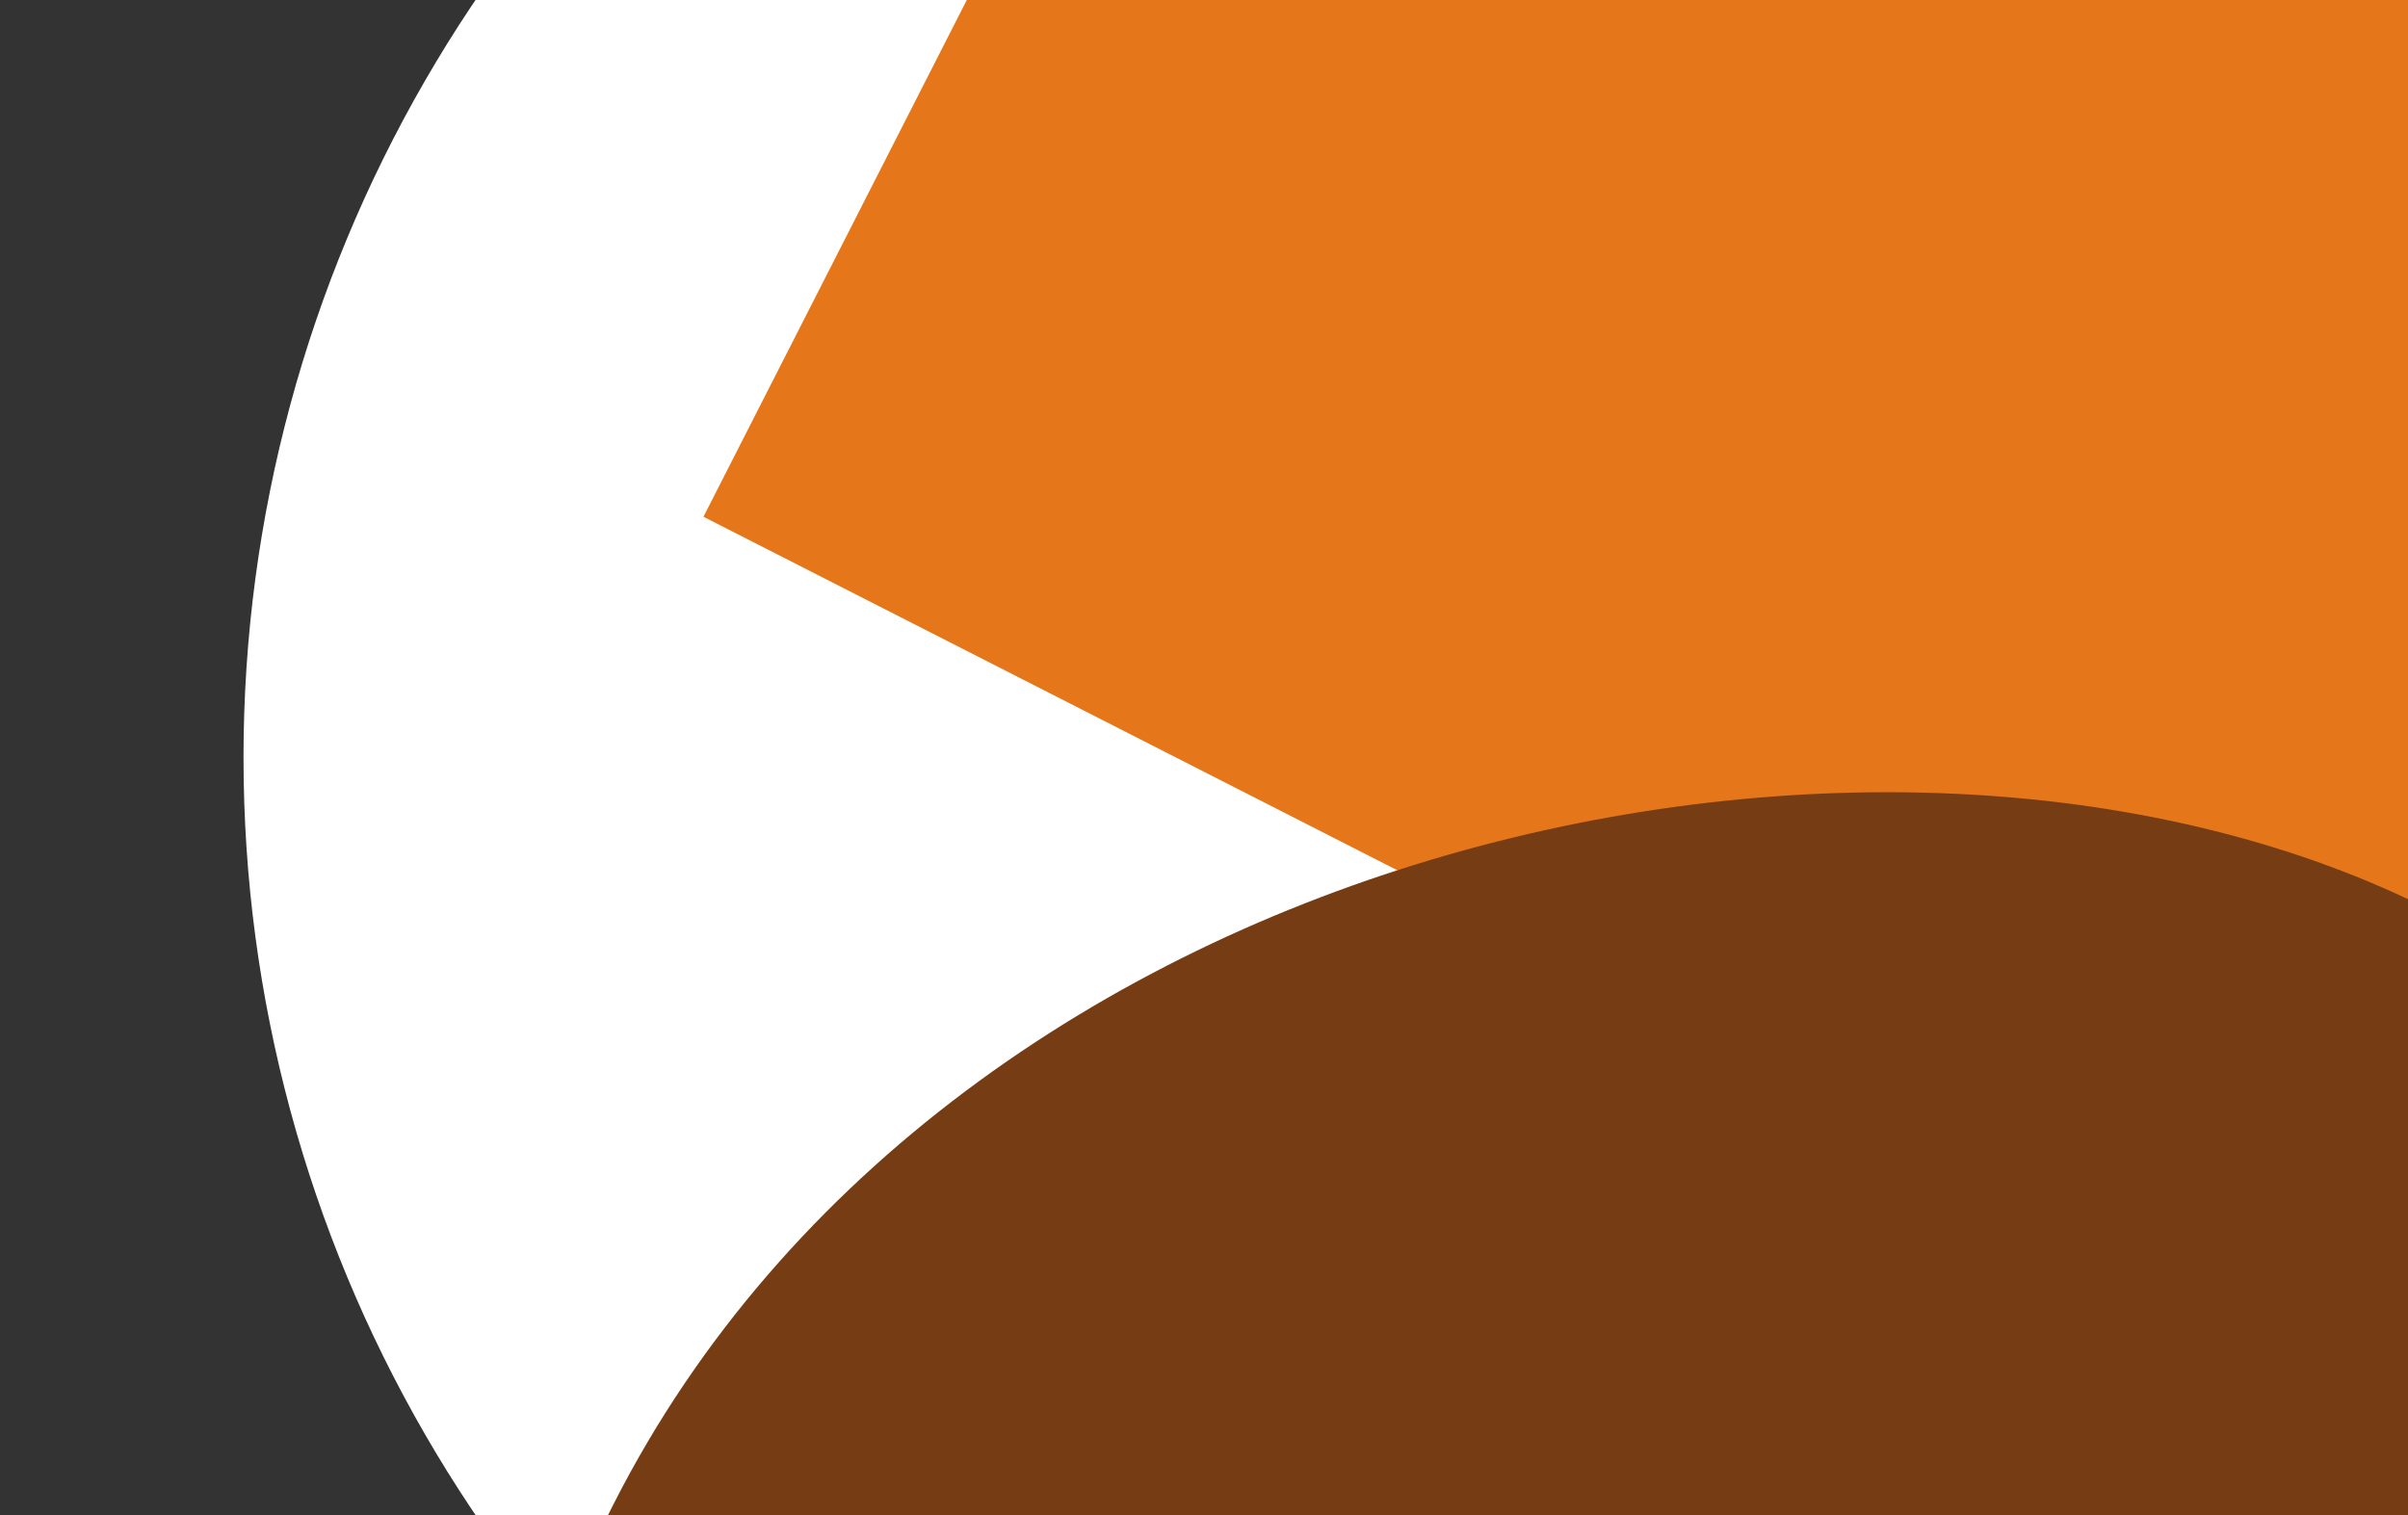 <svg width="89" height="56" viewBox="0 0 89 56" fill="none" xmlns="http://www.w3.org/2000/svg">
<rect x="0" y="0" width="89" height="56" fill="#333333" stroke="none"/>
<g id="MetamaskBackground">
<circle id="Ellipse 22" cx="59" cy="28" r="50" fill="white"/>
<rect id="Rectangle 59" x="26" y="19.101" width="100" height="100" transform="rotate(-63 26 19.101)" fill="#E5771A"/>
<rect id="Rectangle 60" y="100.101" width="100" height="100" rx="50" transform="rotate(-63 0 100.101)" fill="#763D15"/>
</g>
</svg>

